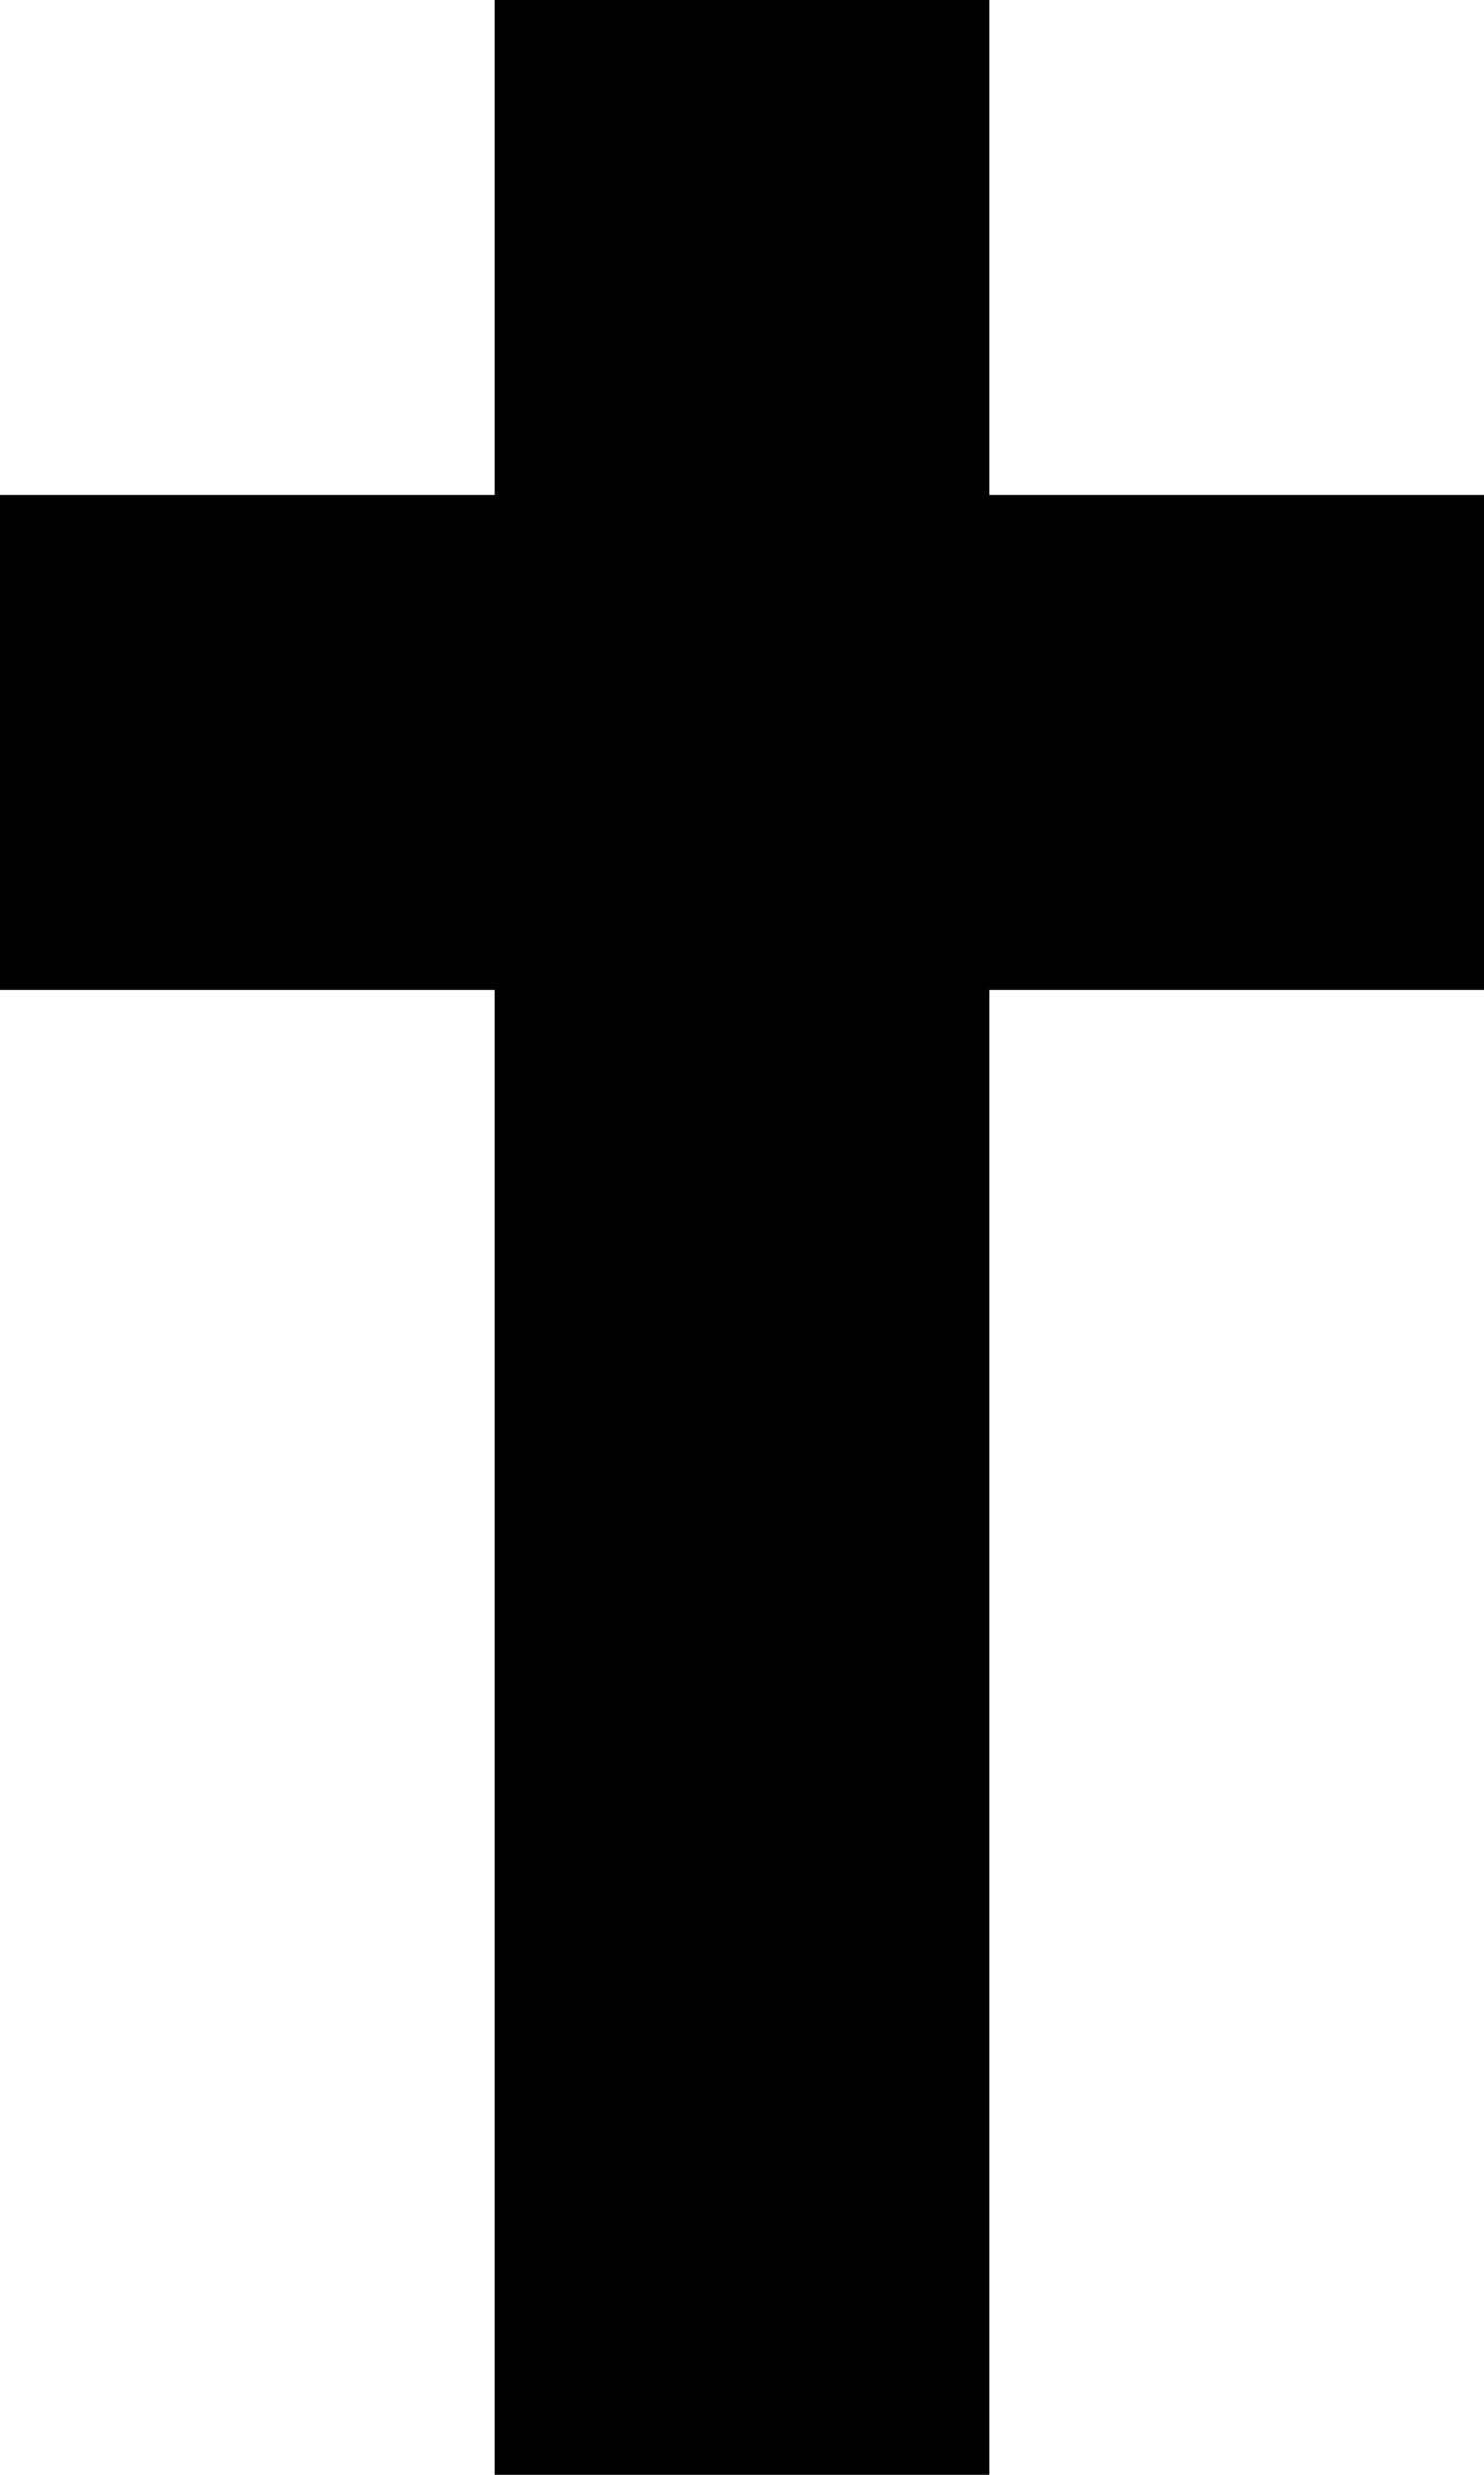 ﻿<?xml version="1.0" encoding="utf-8"?>
<svg version="1.1" xmlns:xlink="http://www.w3.org/1999/xlink" width="6px" height="10px" xmlns="http://www.w3.org/2000/svg">
  <defs>
    <pattern id="BGPattern" patternUnits="userSpaceOnUse" alignment="0 0" imageRepeat="None" />
    <mask fill="white" id="Clip4653">
      <path d="M 6 2  L 4 2  L 4 0  L 2 0  L 2 2  L 0 2  L 0 4  L 2 4  L 2 10  L 4 10  L 4 4  L 6 4  L 6 2  Z " fill-rule="evenodd" />
    </mask>
  </defs>
  <g transform="matrix(1 0 0 1 -18 -7 )">
    <path d="M 6 2  L 4 2  L 4 0  L 2 0  L 2 2  L 0 2  L 0 4  L 2 4  L 2 10  L 4 10  L 4 4  L 6 4  L 6 2  Z " fill-rule="nonzero" fill="rgba(0, 0, 0, 1)" stroke="none" transform="matrix(1 0 0 1 18 7 )" class="fill" />
    <path d="M 6 2  L 4 2  L 4 0  L 2 0  L 2 2  L 0 2  L 0 4  L 2 4  L 2 10  L 4 10  L 4 4  L 6 4  L 6 2  Z " stroke-width="0" stroke-dasharray="0" stroke="rgba(255, 255, 255, 0)" fill="none" transform="matrix(1 0 0 1 18 7 )" class="stroke" mask="url(#Clip4653)" />
  </g>
</svg>